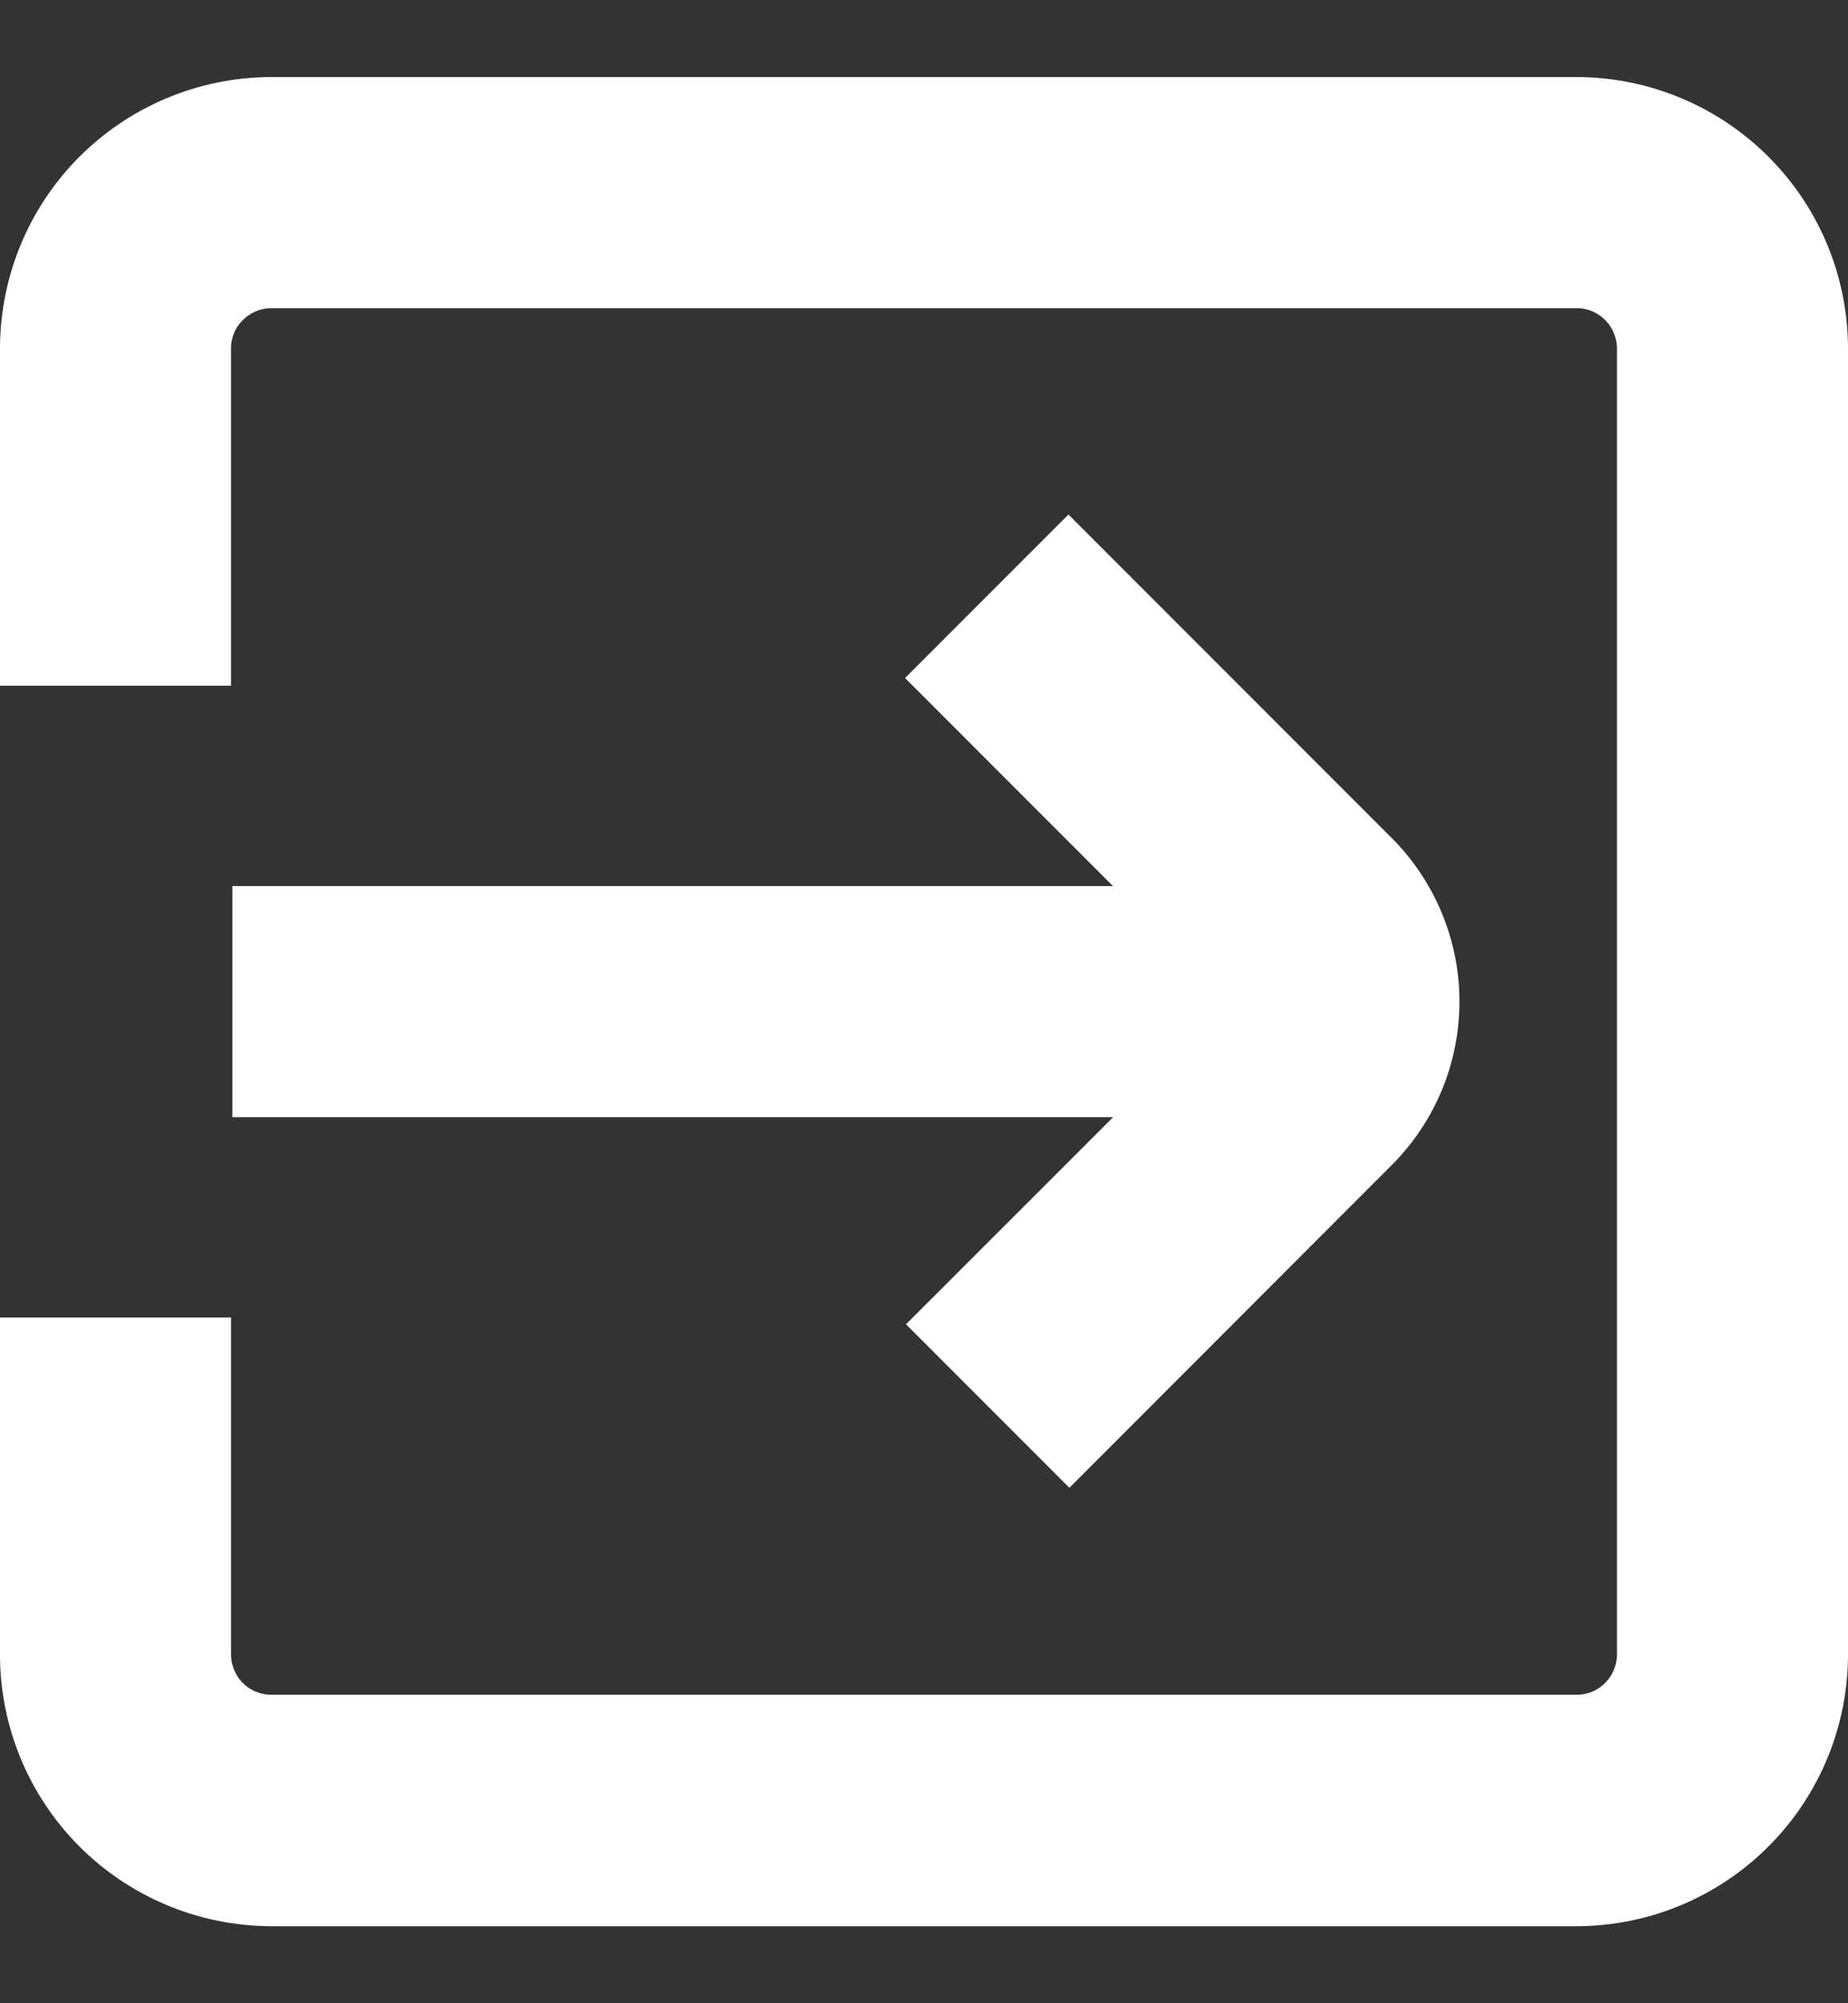 <svg width="12" height="13" viewBox="0 0 12 13" fill="none" xmlns="http://www.w3.org/2000/svg">
<rect x="0" y="0" width="12" height="13" fill="#333333" stroke="none"/>
<g clip-path="url(#clip0_106_116)">
<path d="M1.509 7.25H7.228L5.883 8.594L6.944 9.655L9.038 7.56C9.319 7.279 9.477 6.898 9.477 6.5C9.477 6.102 9.319 5.721 9.038 5.439L6.938 3.339L5.877 4.4L7.227 5.75H1.509V7.25Z" fill="white"/>
<path d="M10.25 0.5H1.75C1.282 0.504 0.836 0.693 0.507 1.026C0.179 1.359 -0.003 1.808 -8.08203e-05 2.276V4.45H1.5V2.276C1.498 2.241 1.503 2.207 1.515 2.174C1.526 2.142 1.544 2.112 1.568 2.086C1.591 2.061 1.619 2.04 1.65 2.025C1.681 2.01 1.715 2.002 1.75 2H10.25C10.319 2.003 10.385 2.034 10.431 2.085C10.478 2.137 10.503 2.205 10.5 2.274V10.724C10.503 10.793 10.478 10.861 10.431 10.913C10.385 10.964 10.319 10.995 10.25 10.998H1.75C1.681 10.995 1.615 10.964 1.568 10.913C1.522 10.861 1.497 10.793 1.5 10.724V8.55H-8.08203e-05V10.726C-0.003 11.193 0.18 11.642 0.508 11.975C0.836 12.307 1.283 12.496 1.75 12.5H10.25C10.717 12.496 11.164 12.307 11.492 11.974C11.821 11.641 12.003 11.191 12 10.724V2.276C12.003 1.808 11.821 1.359 11.492 1.026C11.164 0.693 10.717 0.504 10.25 0.5V0.5Z" fill="white"/>
</g>
<defs>
<clipPath id="clip0_106_116">
<rect width="12" height="12" fill="white" transform="translate(0 0.5)"/>
</clipPath>
</defs>
</svg>
